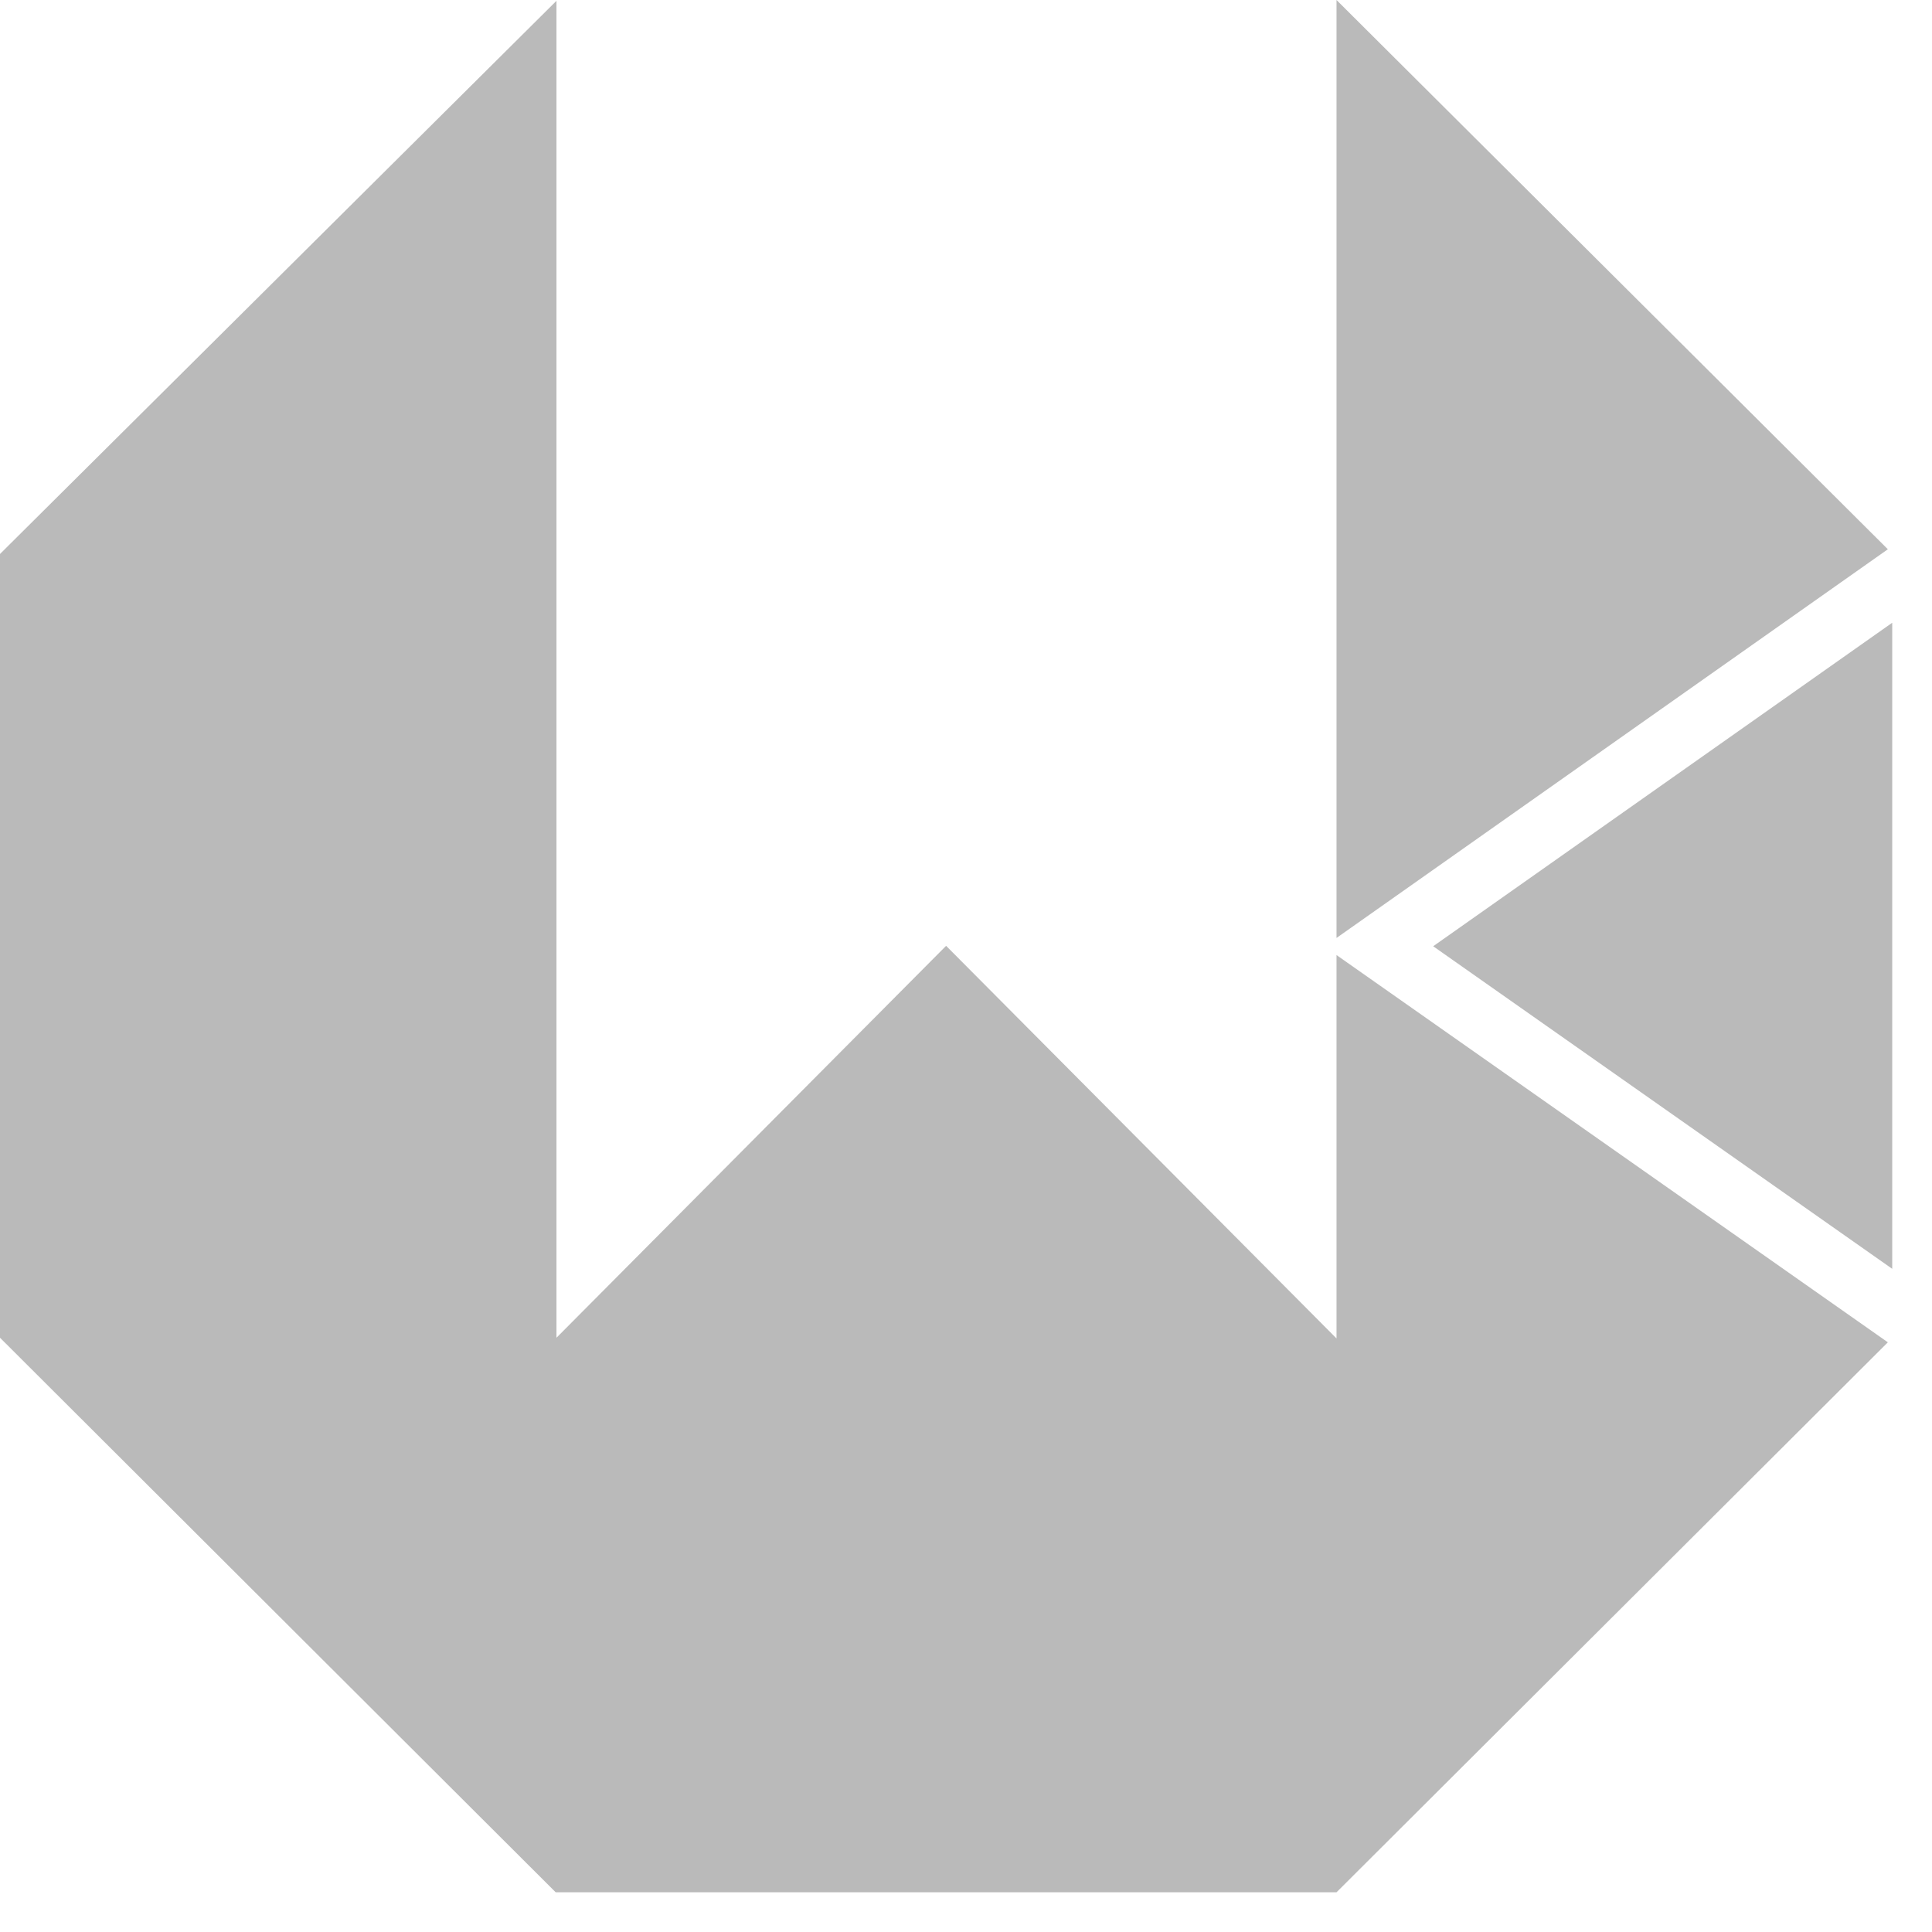 <svg width="27" height="27" viewBox="0 0 27 27" fill="none" xmlns="http://www.w3.org/2000/svg">
<path d="M18.678 0V13.108L26.383 7.676L18.678 0Z" fill="#BABABA"/>
<path d="M18.678 18.705L13.222 13.218L7.777 18.695V0.011L0 7.742V18.695L7.766 26.445H18.678L26.383 18.759L18.678 13.347V18.705Z" fill="#BABABA"/>
<path d="M26.444 17.732V8.703L20.029 13.224L26.444 17.732Z" fill="#BABABA"/>
</svg>
